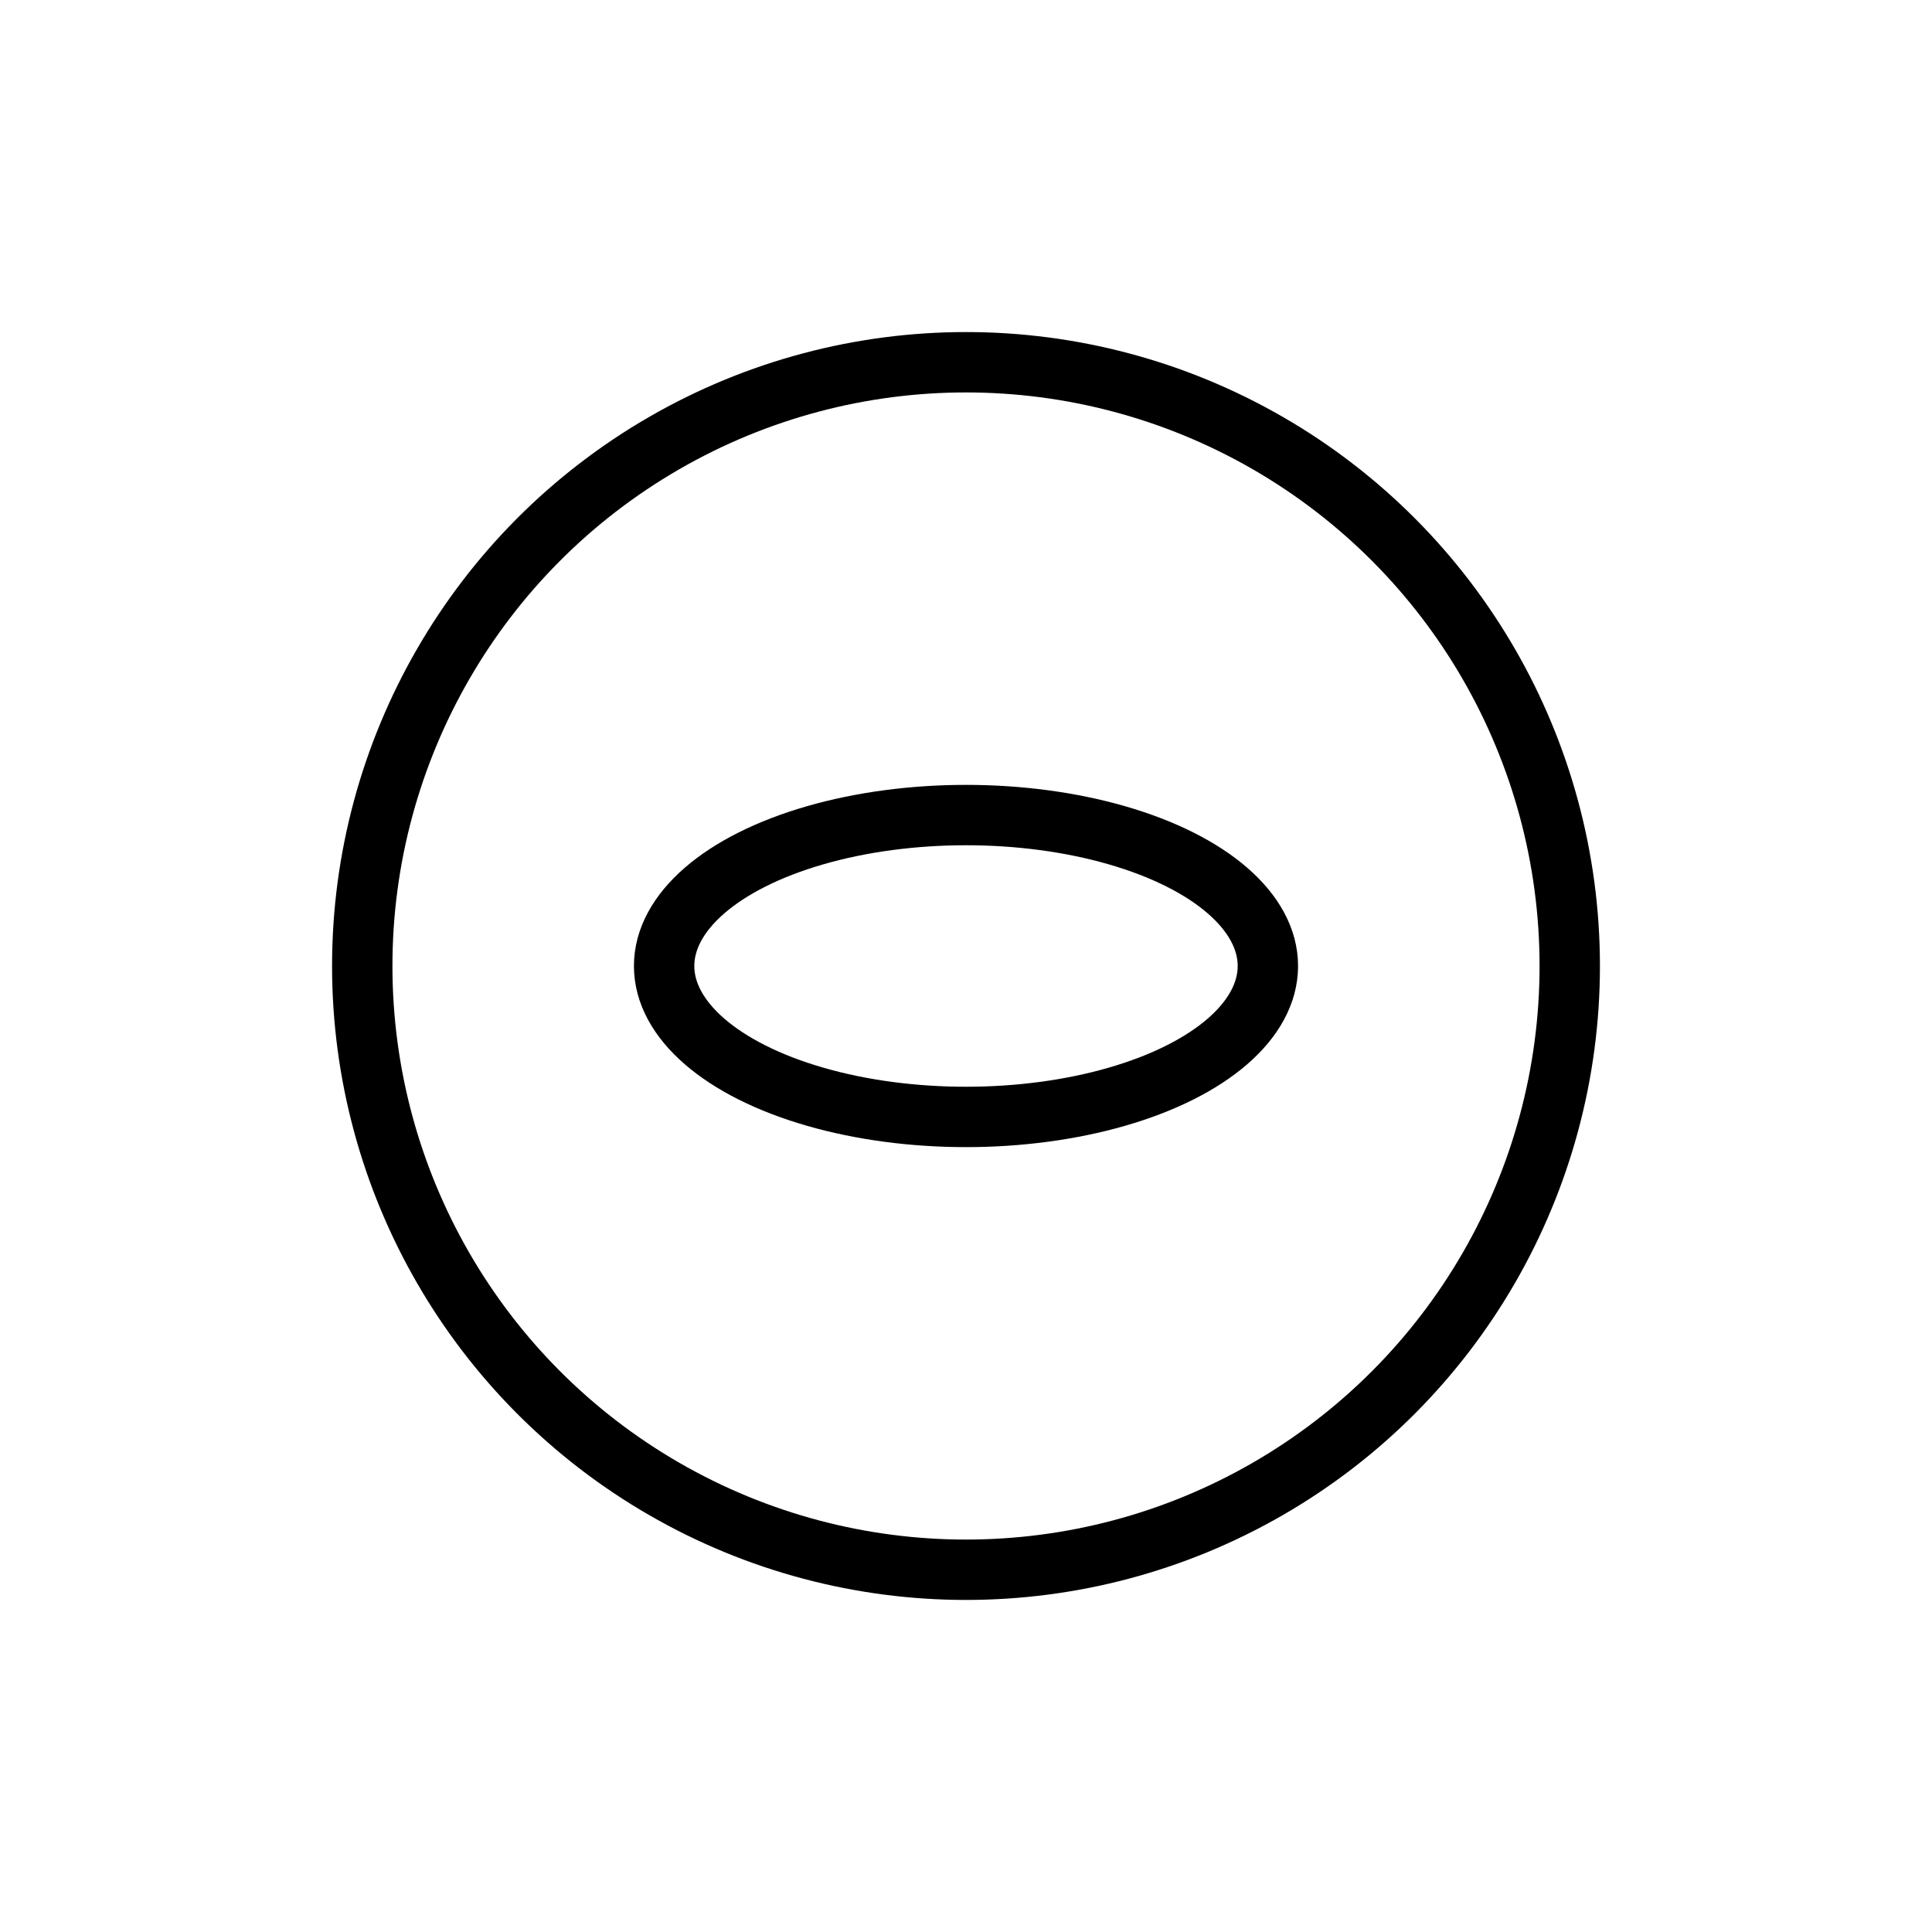 <?xml version="1.0" encoding="utf-8" ?>
<svg baseProfile="full" height="64" version="1.1" width="64" xmlns="http://www.w3.org/2000/svg" xmlns:ev="http://www.w3.org/2001/xml-events" xmlns:xlink="http://www.w3.org/1999/xlink"><defs /><circle cx="32" cy="32" fill="none" r="20" stroke="black" stroke-width="2" /><ellipse cx="32" cy="32" fill="none" rx="10" ry="5" stroke="black" stroke-width="2" /></svg>